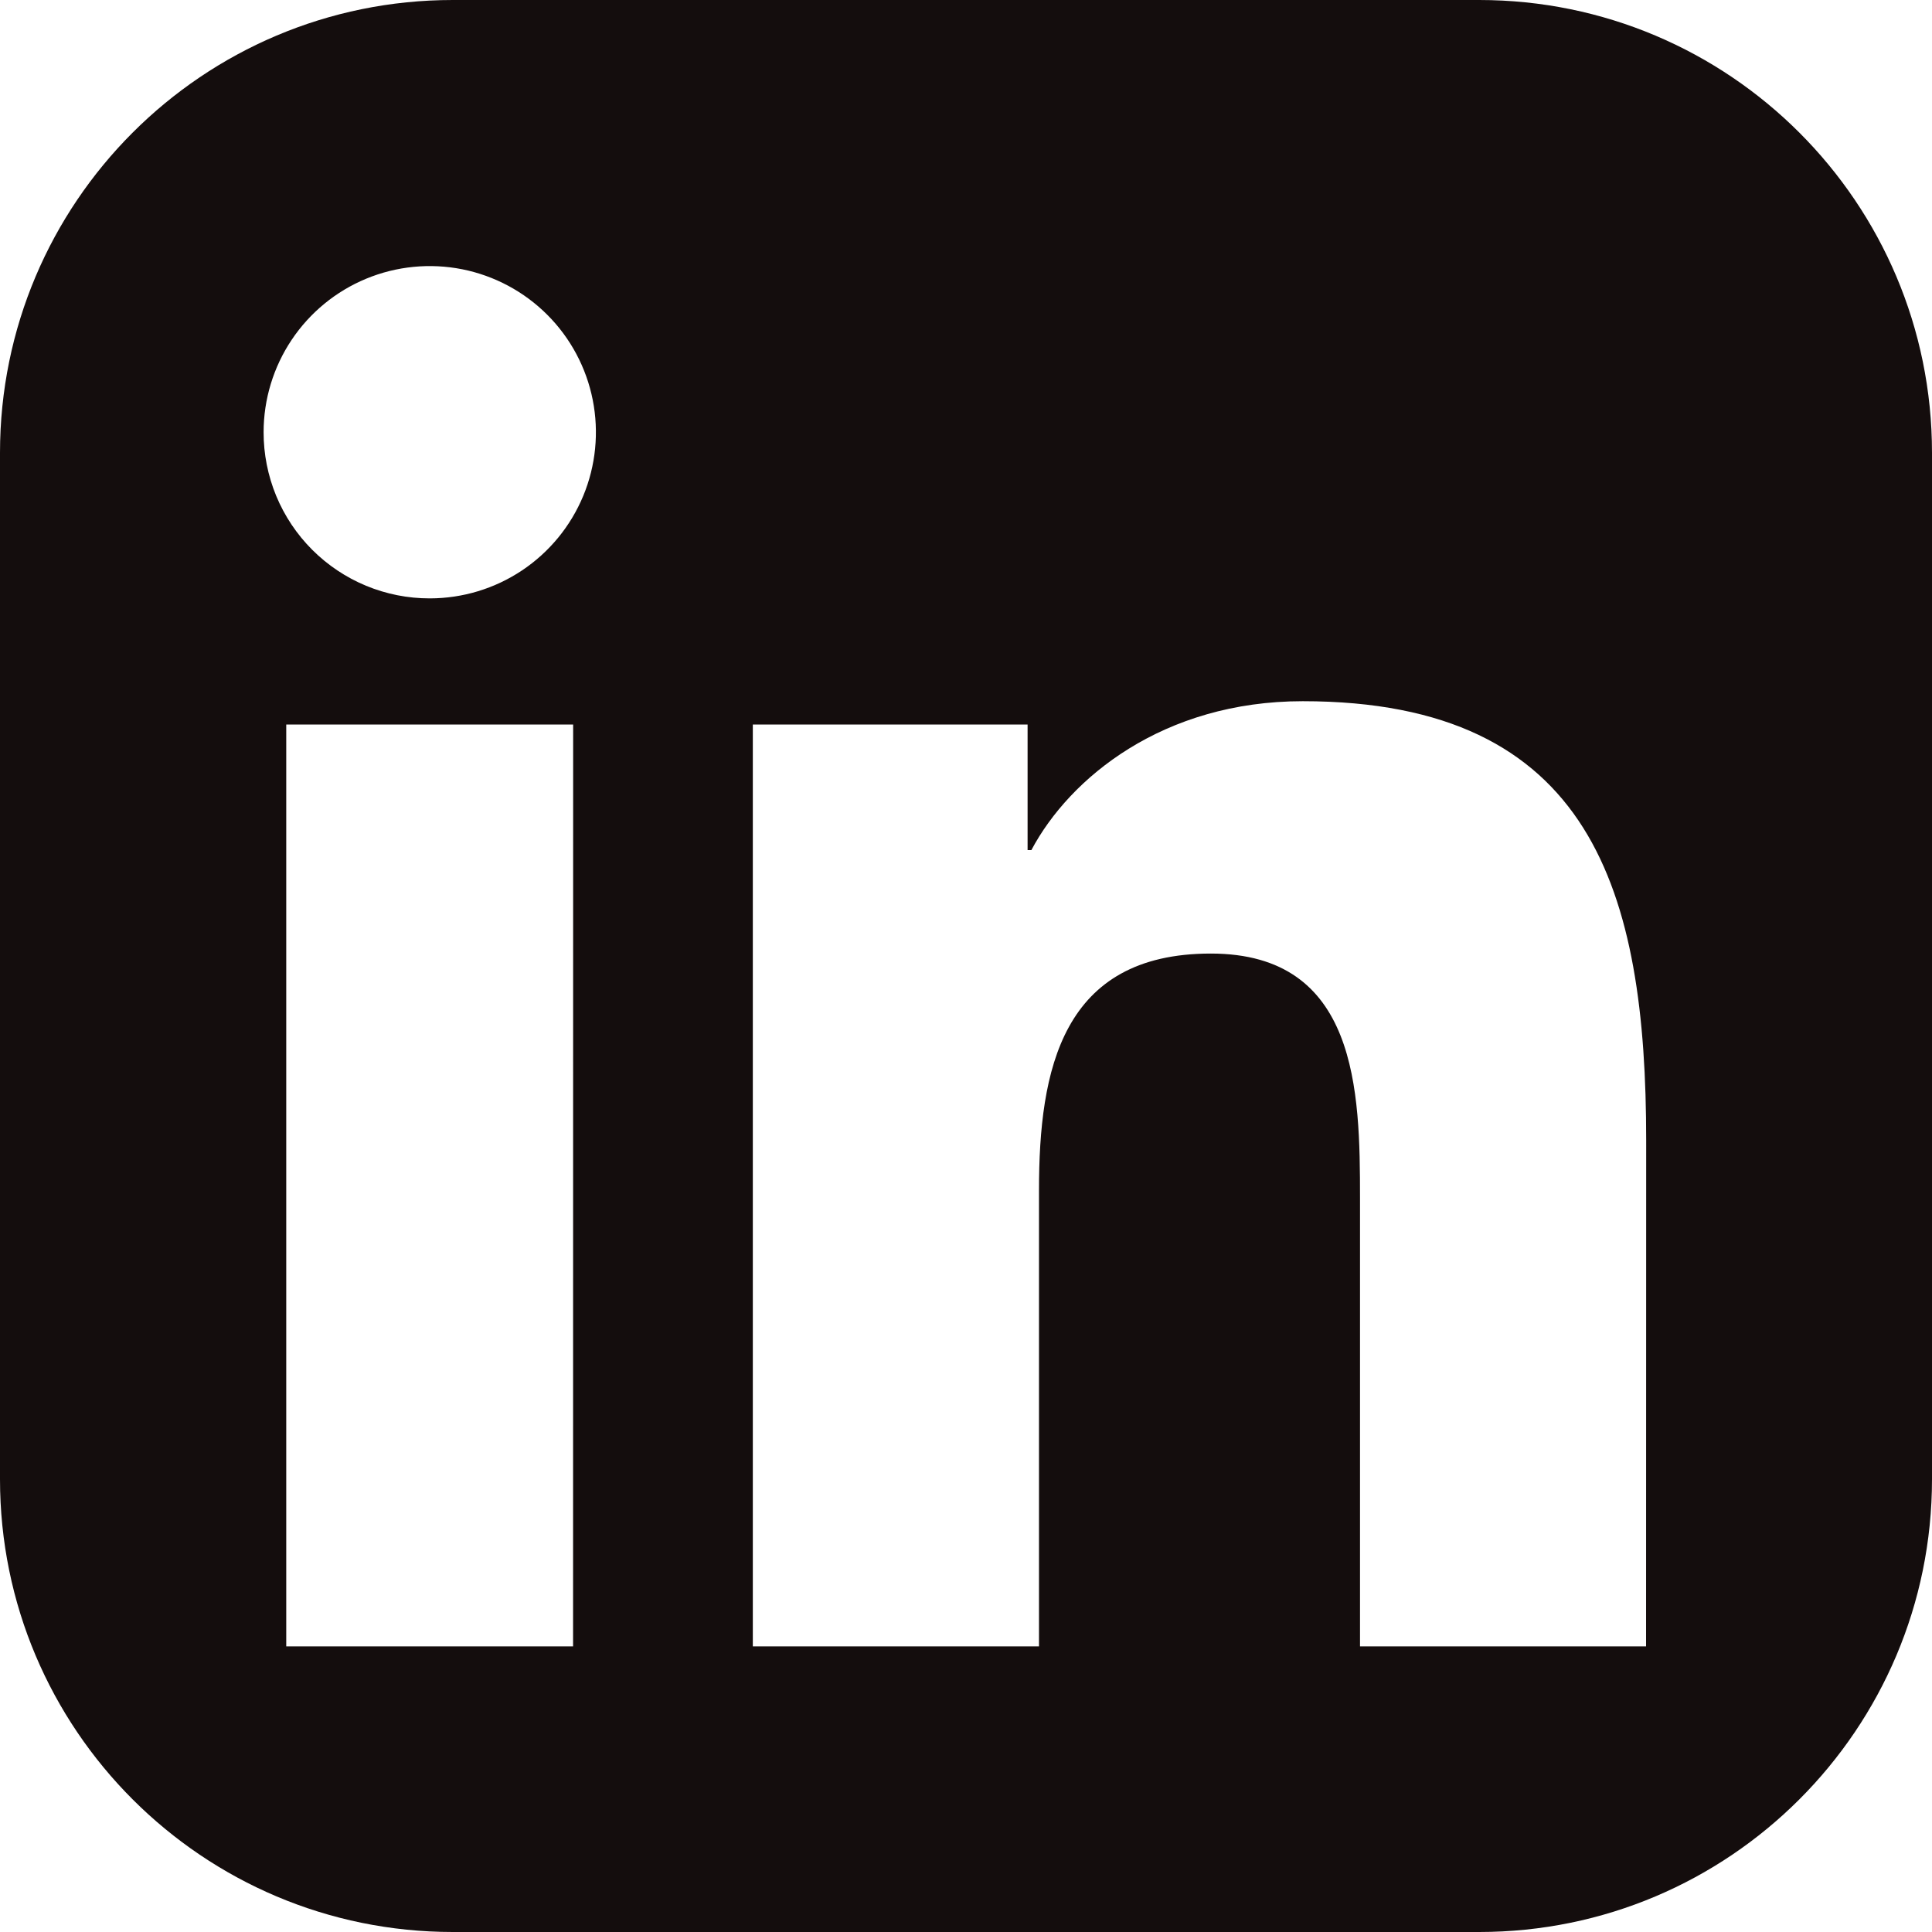<svg width="50" height="50" viewBox="0 0 50 50" fill="none" xmlns="http://www.w3.org/2000/svg">
<path fill-rule="evenodd" clip-rule="evenodd" d="M11.719 0H38.281C44.753 0 50 5.247 50 11.719V38.281C50 44.753 44.753 50 38.281 50H11.719C5.247 50 0 44.753 0 38.281V11.719C0 5.247 5.247 0 11.719 0ZM11.122 15.486C10.557 15.487 9.997 15.376 9.475 15.16C8.953 14.944 8.479 14.627 8.079 14.227C7.68 13.828 7.363 13.353 7.147 12.831C6.932 12.308 6.821 11.748 6.822 11.183C6.823 10.333 7.075 9.502 7.548 8.795C8.021 8.088 8.693 7.537 9.479 7.212C10.265 6.887 11.13 6.803 11.964 6.969C12.798 7.136 13.564 7.546 14.165 8.148C14.766 8.749 15.175 9.516 15.34 10.35C15.505 11.184 15.42 12.049 15.094 12.834C14.768 13.62 14.216 14.291 13.509 14.763C12.803 15.234 11.975 15.485 11.127 15.486L11.122 15.486ZM14.831 42.608H7.408V18.75H14.833L14.831 42.608ZM35.197 42.608H42.6L42.603 29.514C42.603 23.086 41.214 18.147 33.714 18.147C30.103 18.147 27.686 20.128 26.692 22H26.594V18.75H19.483V42.608H26.889V30.803C26.889 27.689 27.478 24.678 31.336 24.678C35.142 24.678 35.197 28.239 35.197 31.006V42.608Z" fill="#140D0D"/>
</svg>
